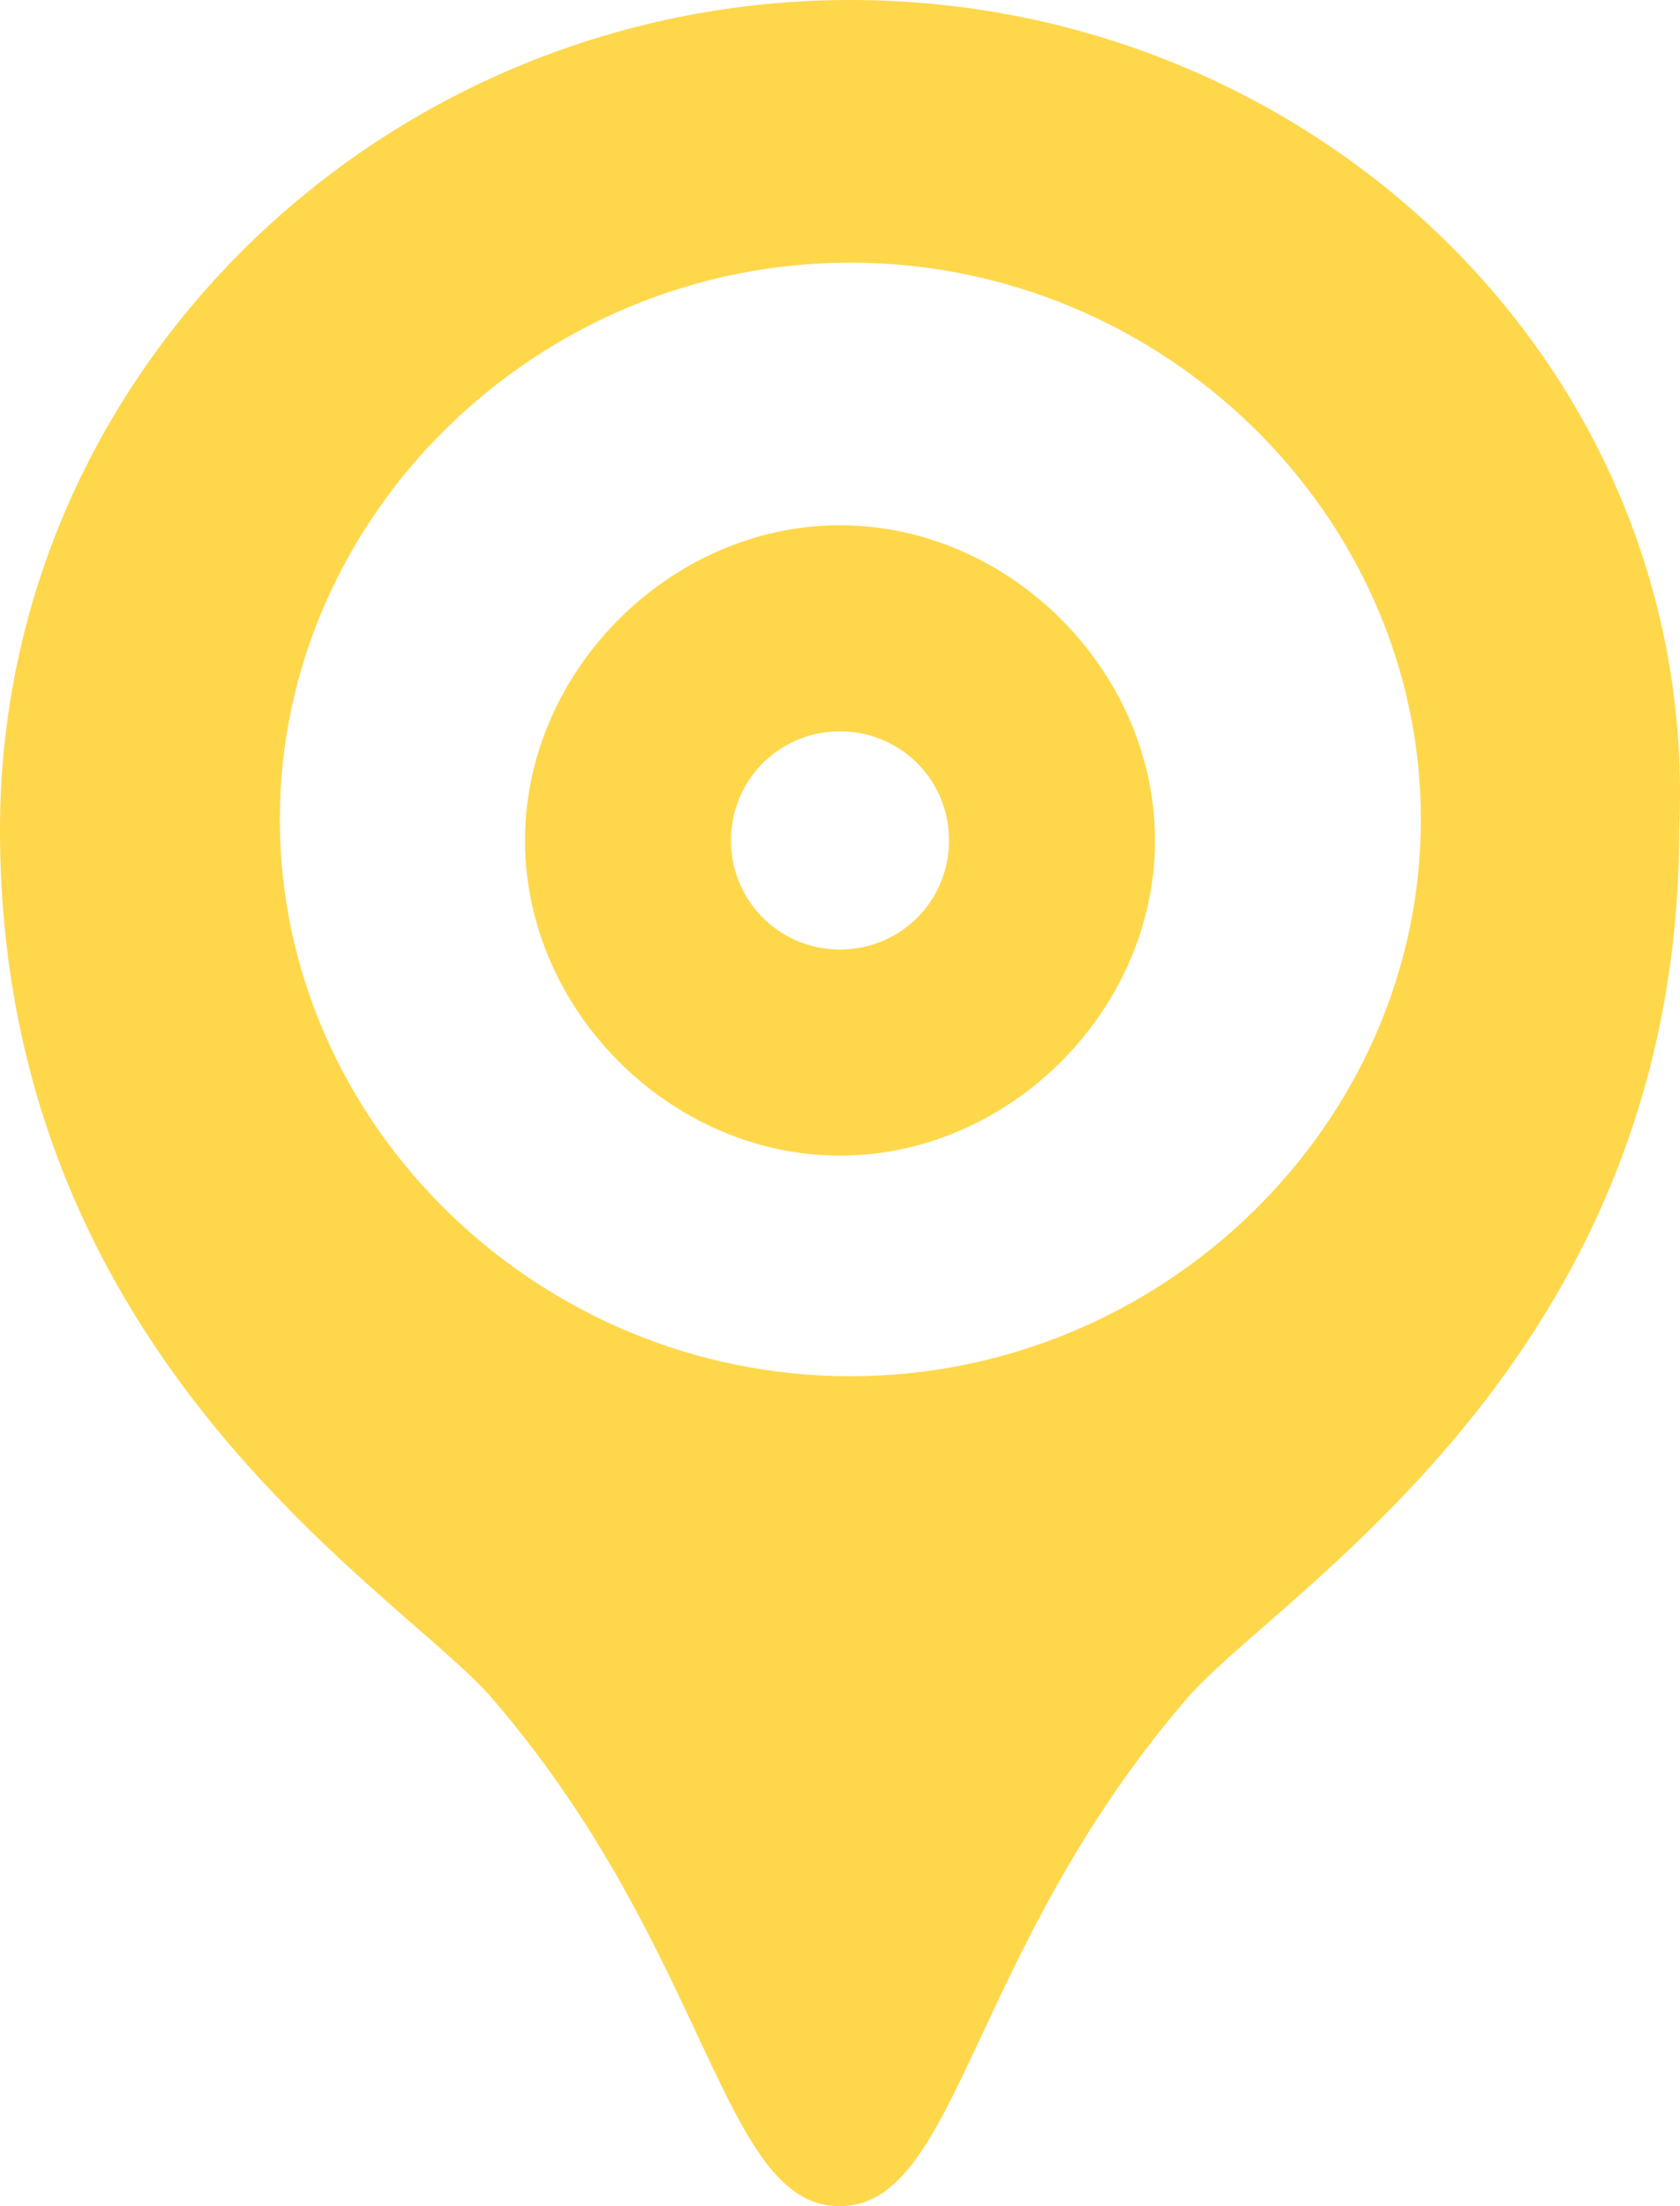 <svg width="16" height="21" fill="none" xmlns="http://www.w3.org/2000/svg"><path d="M8 5C6.385 5 5 6.385 5 8s1.385 3 3 3 3-1.385 3-3-1.385-3-3-3zm0 4.038A1.034 1.034 0 016.962 8c0-.577.461-1.038 1.038-1.038S9.038 7.423 9.038 8 8.577 9.038 8 9.038z" fill="#FFD74B"/><path d="M8.098 0C3.69 0 0 3.5 0 7.9c0 5.1 3.895 7.3 4.716 8.3 2.05 2.4 2.152 4.8 3.28 4.8 1.128 0 1.23-2.4 3.28-4.8.82-1 4.716-3.2 4.716-8.3.205-4.4-3.486-7.9-7.894-7.9zm0 13.1c-2.972 0-5.433-2.4-5.433-5.3s2.46-5.3 5.433-5.3 5.434 2.4 5.434 5.3-2.46 5.3-5.434 5.3z" fill="#FFD74B"/></svg>

